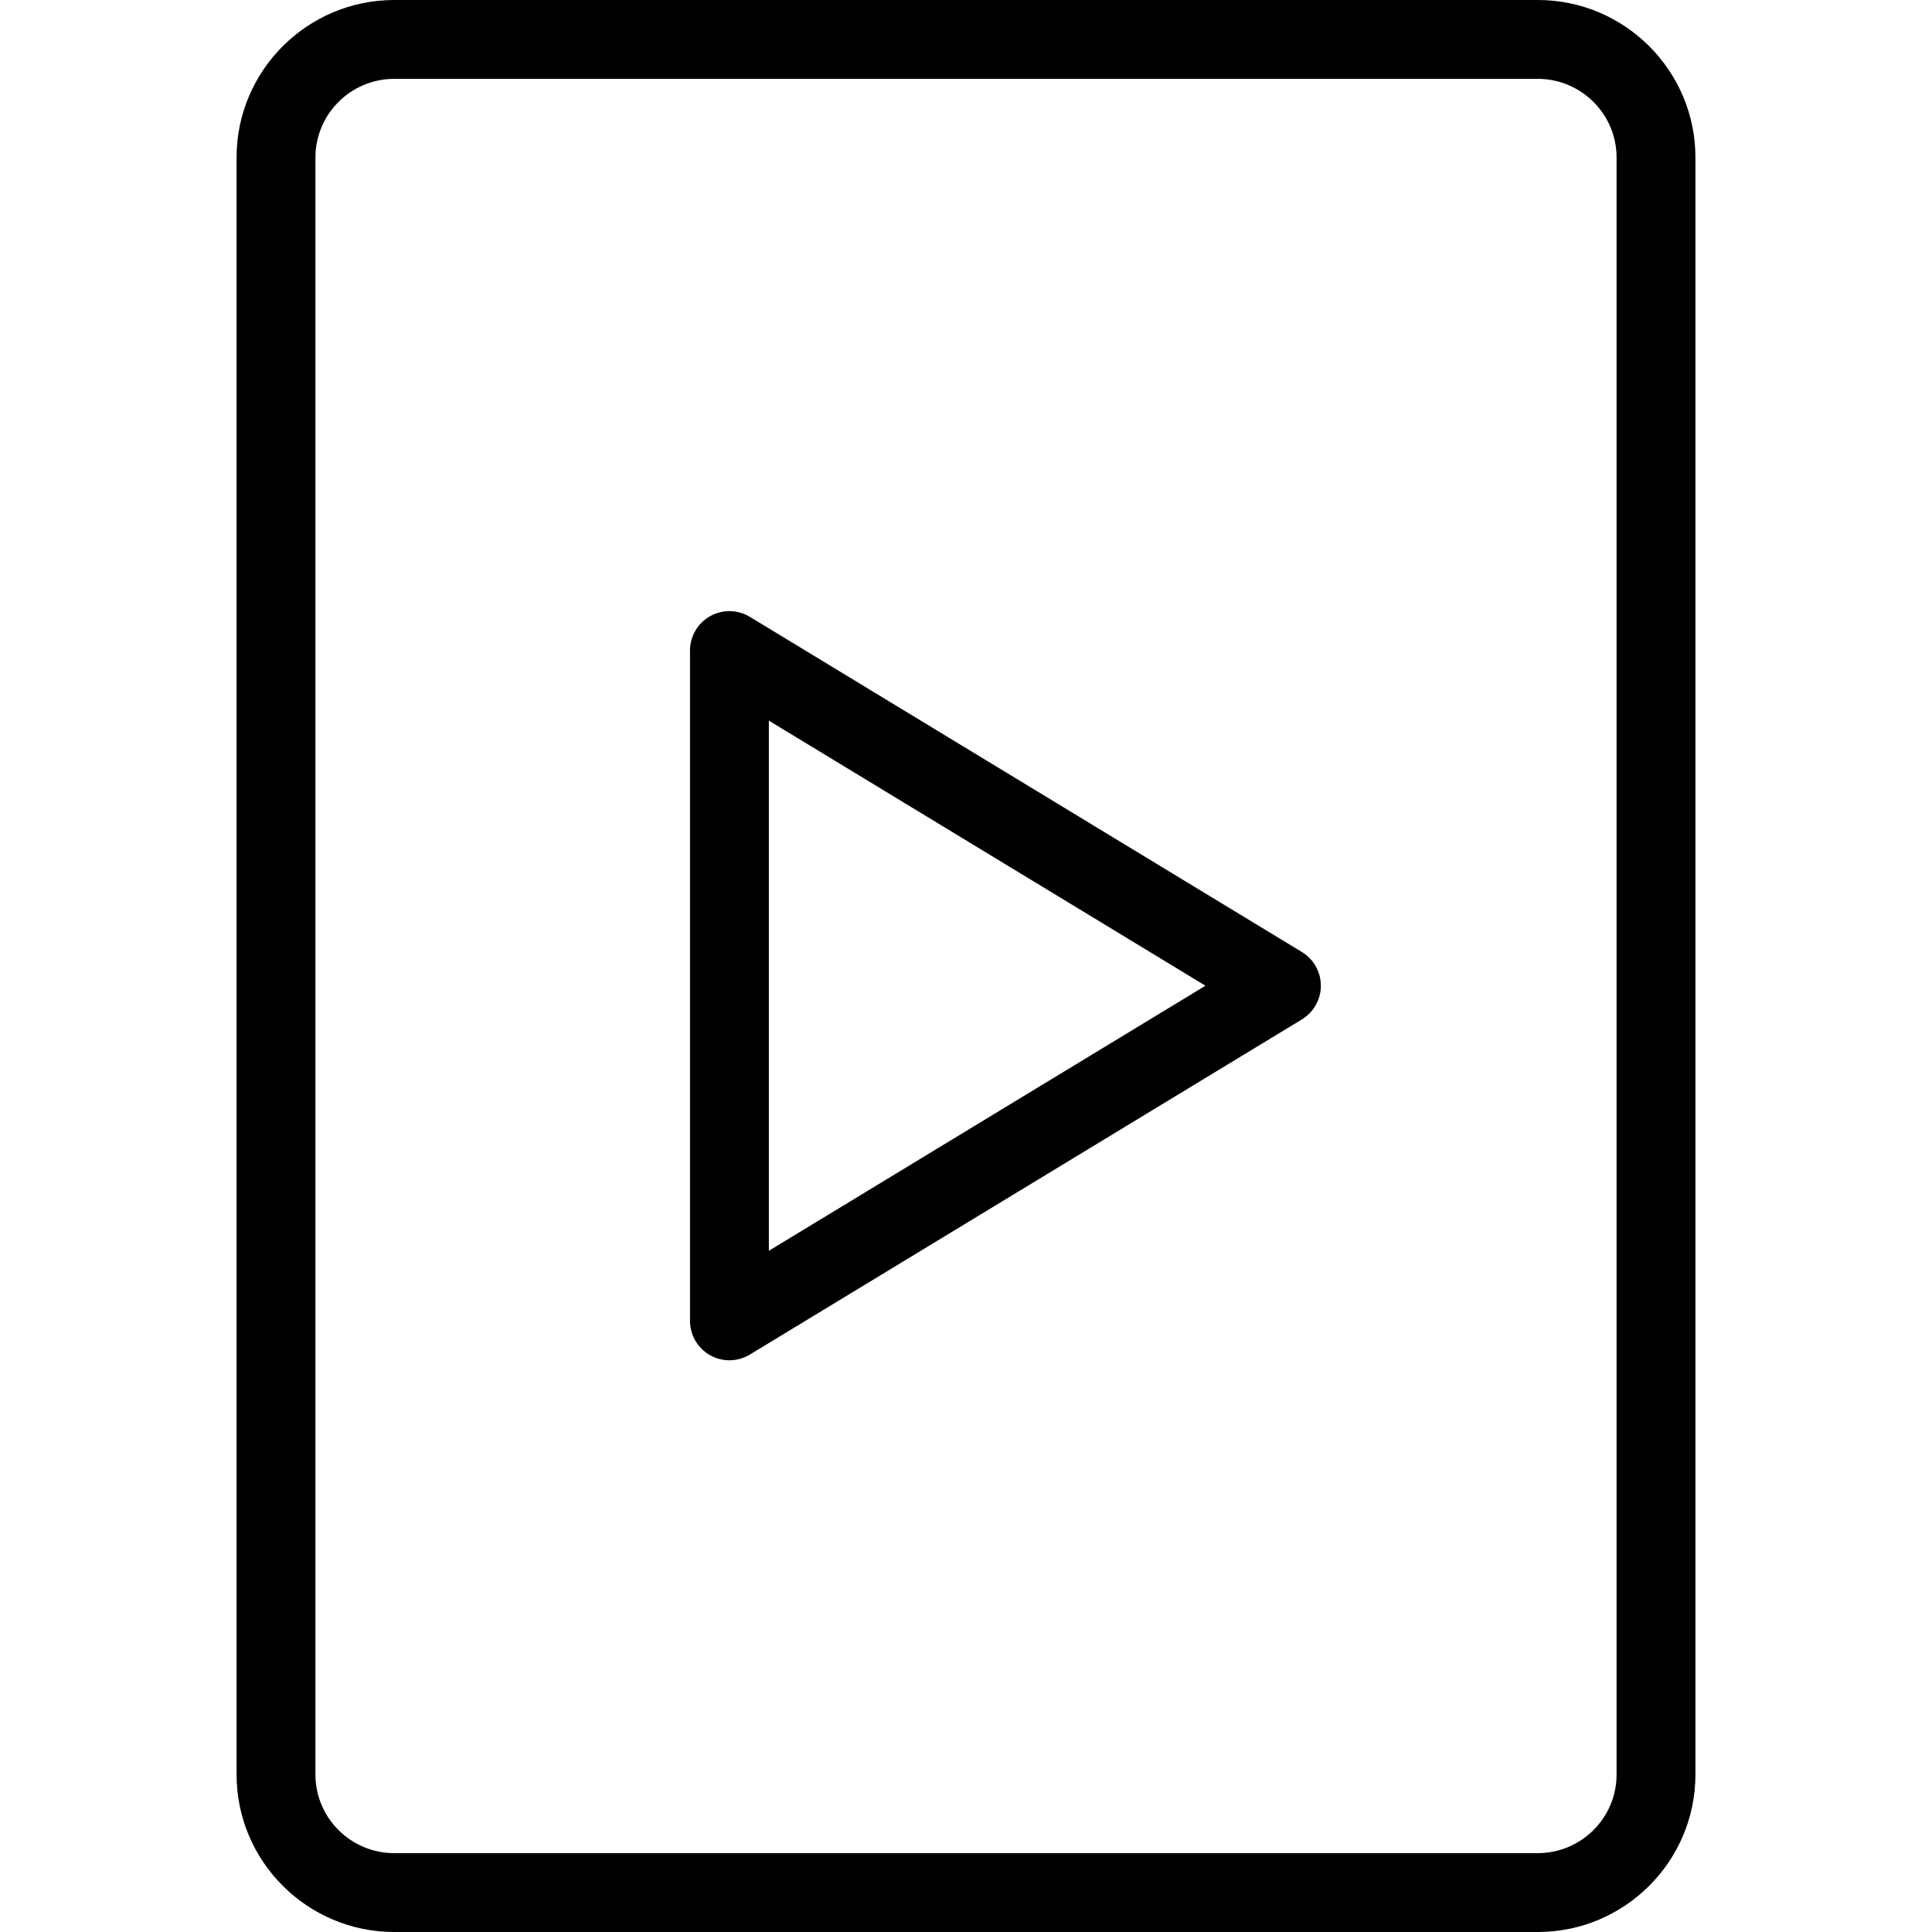 <?xml version="1.0" encoding="iso-8859-1"?>
<!-- Generator: Adobe Illustrator 19.0.0, SVG Export Plug-In . SVG Version: 6.00 Build 0)  -->
<svg version="1.1" id="Layer_1" xmlns="http://www.w3.org/2000/svg" xmlns:xlink="http://www.w3.org/1999/xlink" x="0px" y="0px"
	 viewBox="0 0 512 512" style="enable-background:new 0 0 512 512;" xml:space="preserve">
<g>
	<g>
		<path d="M407.518,0H104.482C81.44,0,62.694,18.719,62.694,41.73v428.542c0,23.009,18.746,41.728,41.788,41.728h303.036
			c23.042,0,41.788-18.719,41.788-41.728V41.73C449.306,18.719,430.56,0,407.518,0z M428.408,470.272
			c0,11.486-9.371,20.83-20.89,20.83H104.482c-11.519,0-20.89-9.344-20.89-20.83V41.73c0-11.486,9.371-20.832,20.89-20.832h303.036
			c11.519,0,20.89,9.346,20.89,20.832V470.272z"/>
	</g>
</g>
<g>
	<g>
		<path d="M345.014,252.293l-146.286-88.816c-3.225-1.961-7.256-2.027-10.547-0.175c-3.288,1.851-5.324,5.332-5.324,9.106v177.633
			c0,3.774,2.036,7.255,5.324,9.106c1.593,0.897,3.36,1.343,5.125,1.343c1.88,0,3.759-0.506,5.422-1.518l146.286-88.816
			c3.121-1.894,5.027-5.28,5.027-8.931S348.135,254.188,345.014,252.293z M203.755,331.473V190.976l115.703,70.249L203.755,331.473z
			"/>
	</g>
</g>
<g>
</g>
<g>
</g>
<g>
</g>
<g>
</g>
<g>
</g>
<g>
</g>
<g>
</g>
<g>
</g>
<g>
</g>
<g>
</g>
<g>
</g>
<g>
</g>
<g>
</g>
<g>
</g>
<g>
</g>
</svg>
